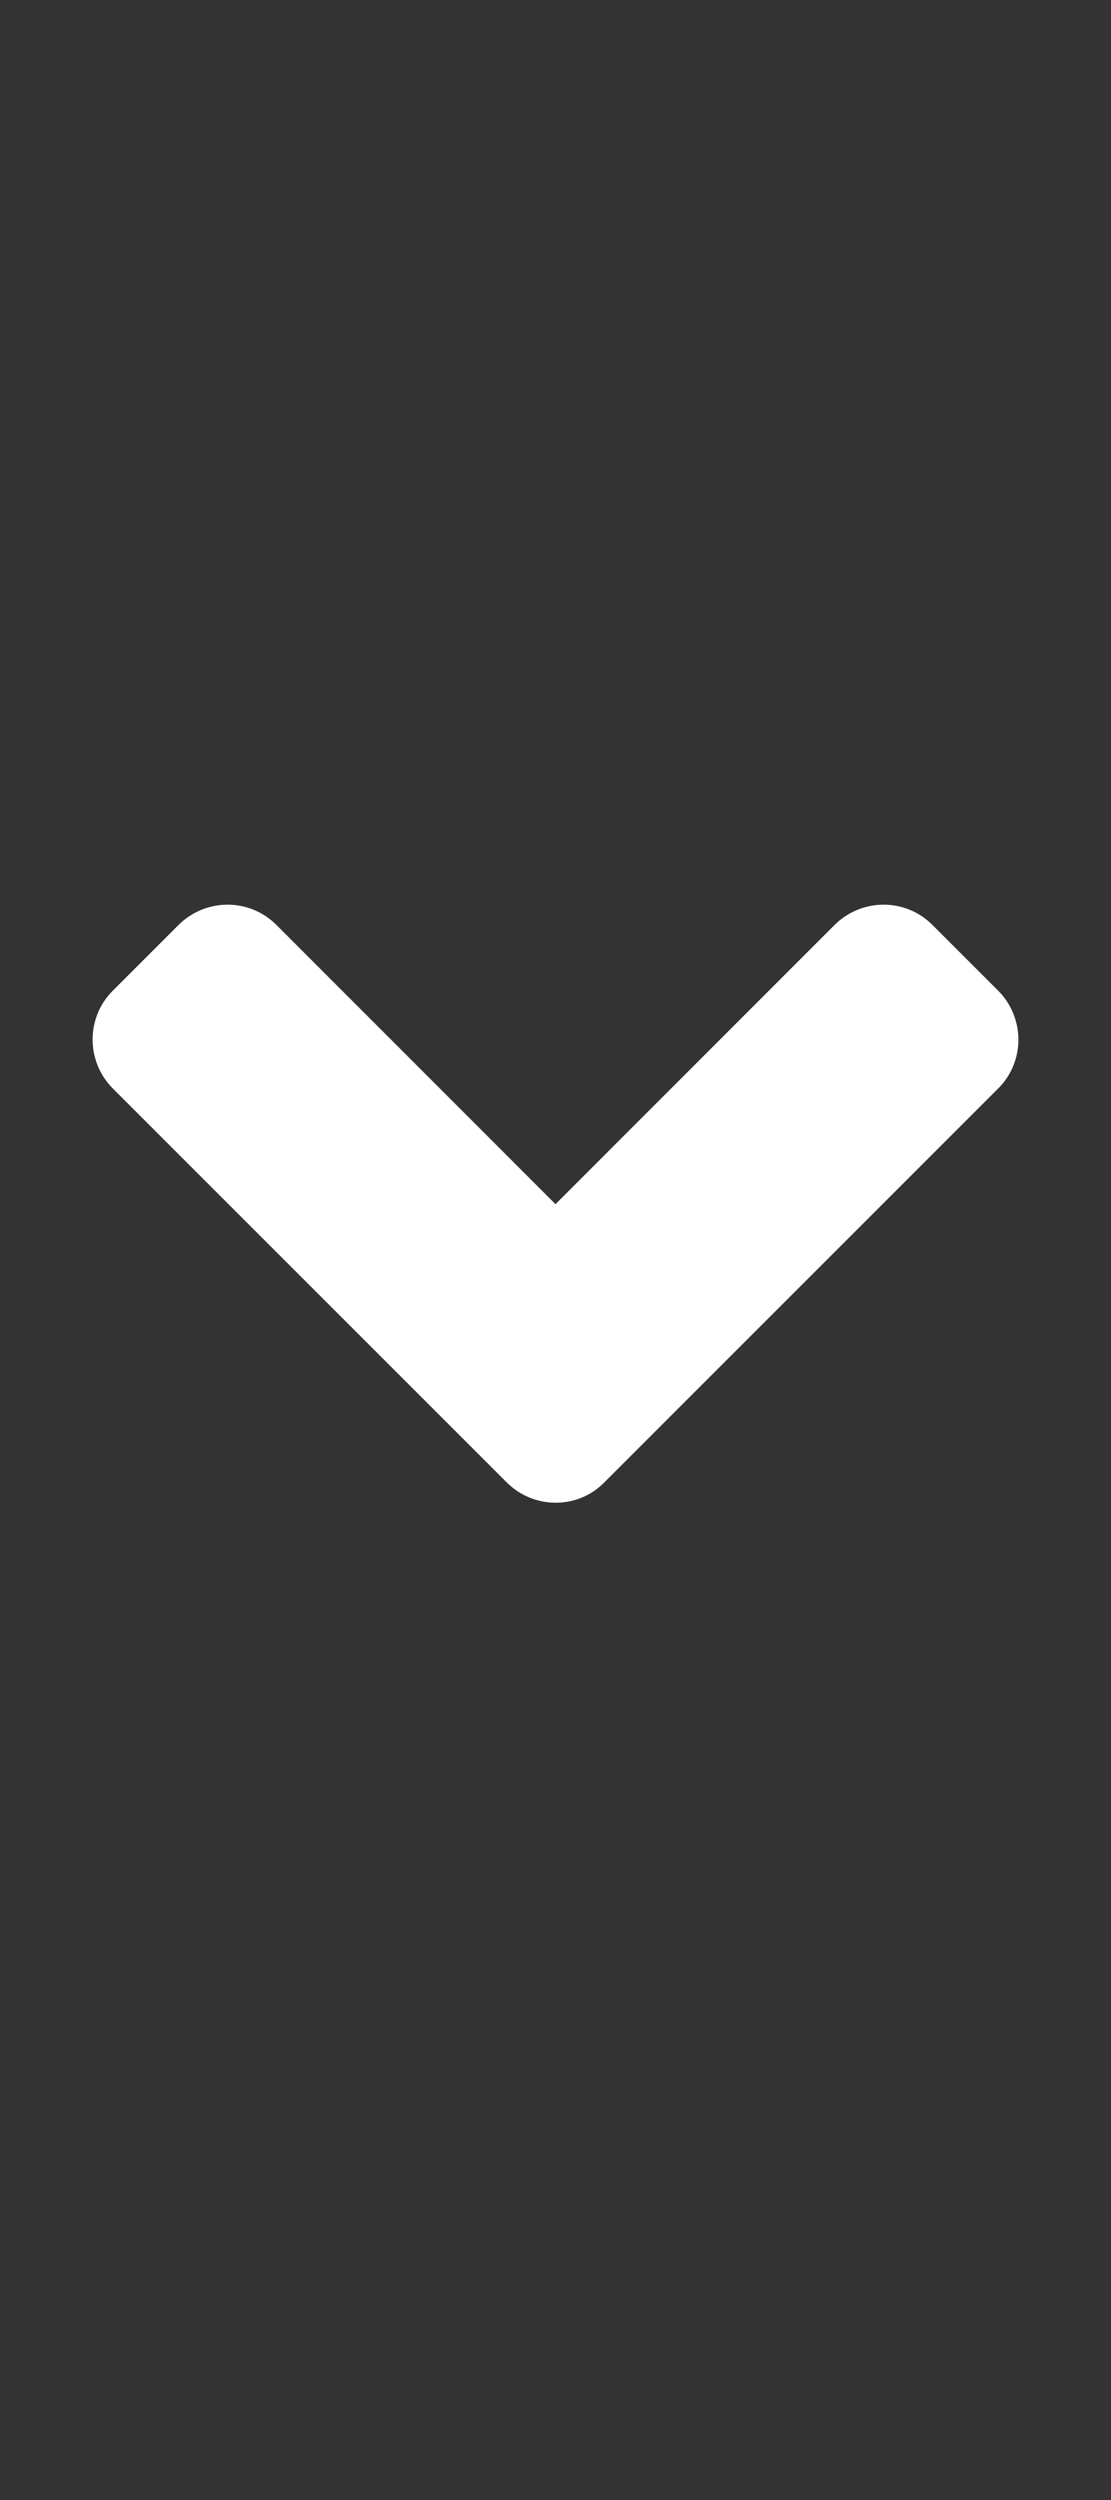 <svg width="12" height="27" viewBox="0 0 12 27" fill="none" xmlns="http://www.w3.org/2000/svg">
<rect x="0" y="0" width="12" height="27" fill="#333333" stroke="none"/>
<path d="M5.472 16.009L1.22 11.757C0.927 11.464 0.927 10.988 1.22 10.698L1.927 9.991C2.221 9.697 2.696 9.697 2.987 9.991L6 13.005L9.013 9.991C9.307 9.697 9.782 9.697 10.073 9.991L10.78 10.698C11.073 10.992 11.073 11.467 10.78 11.757L6.528 16.009C6.241 16.303 5.766 16.303 5.472 16.009Z" fill="white"/>
</svg>
